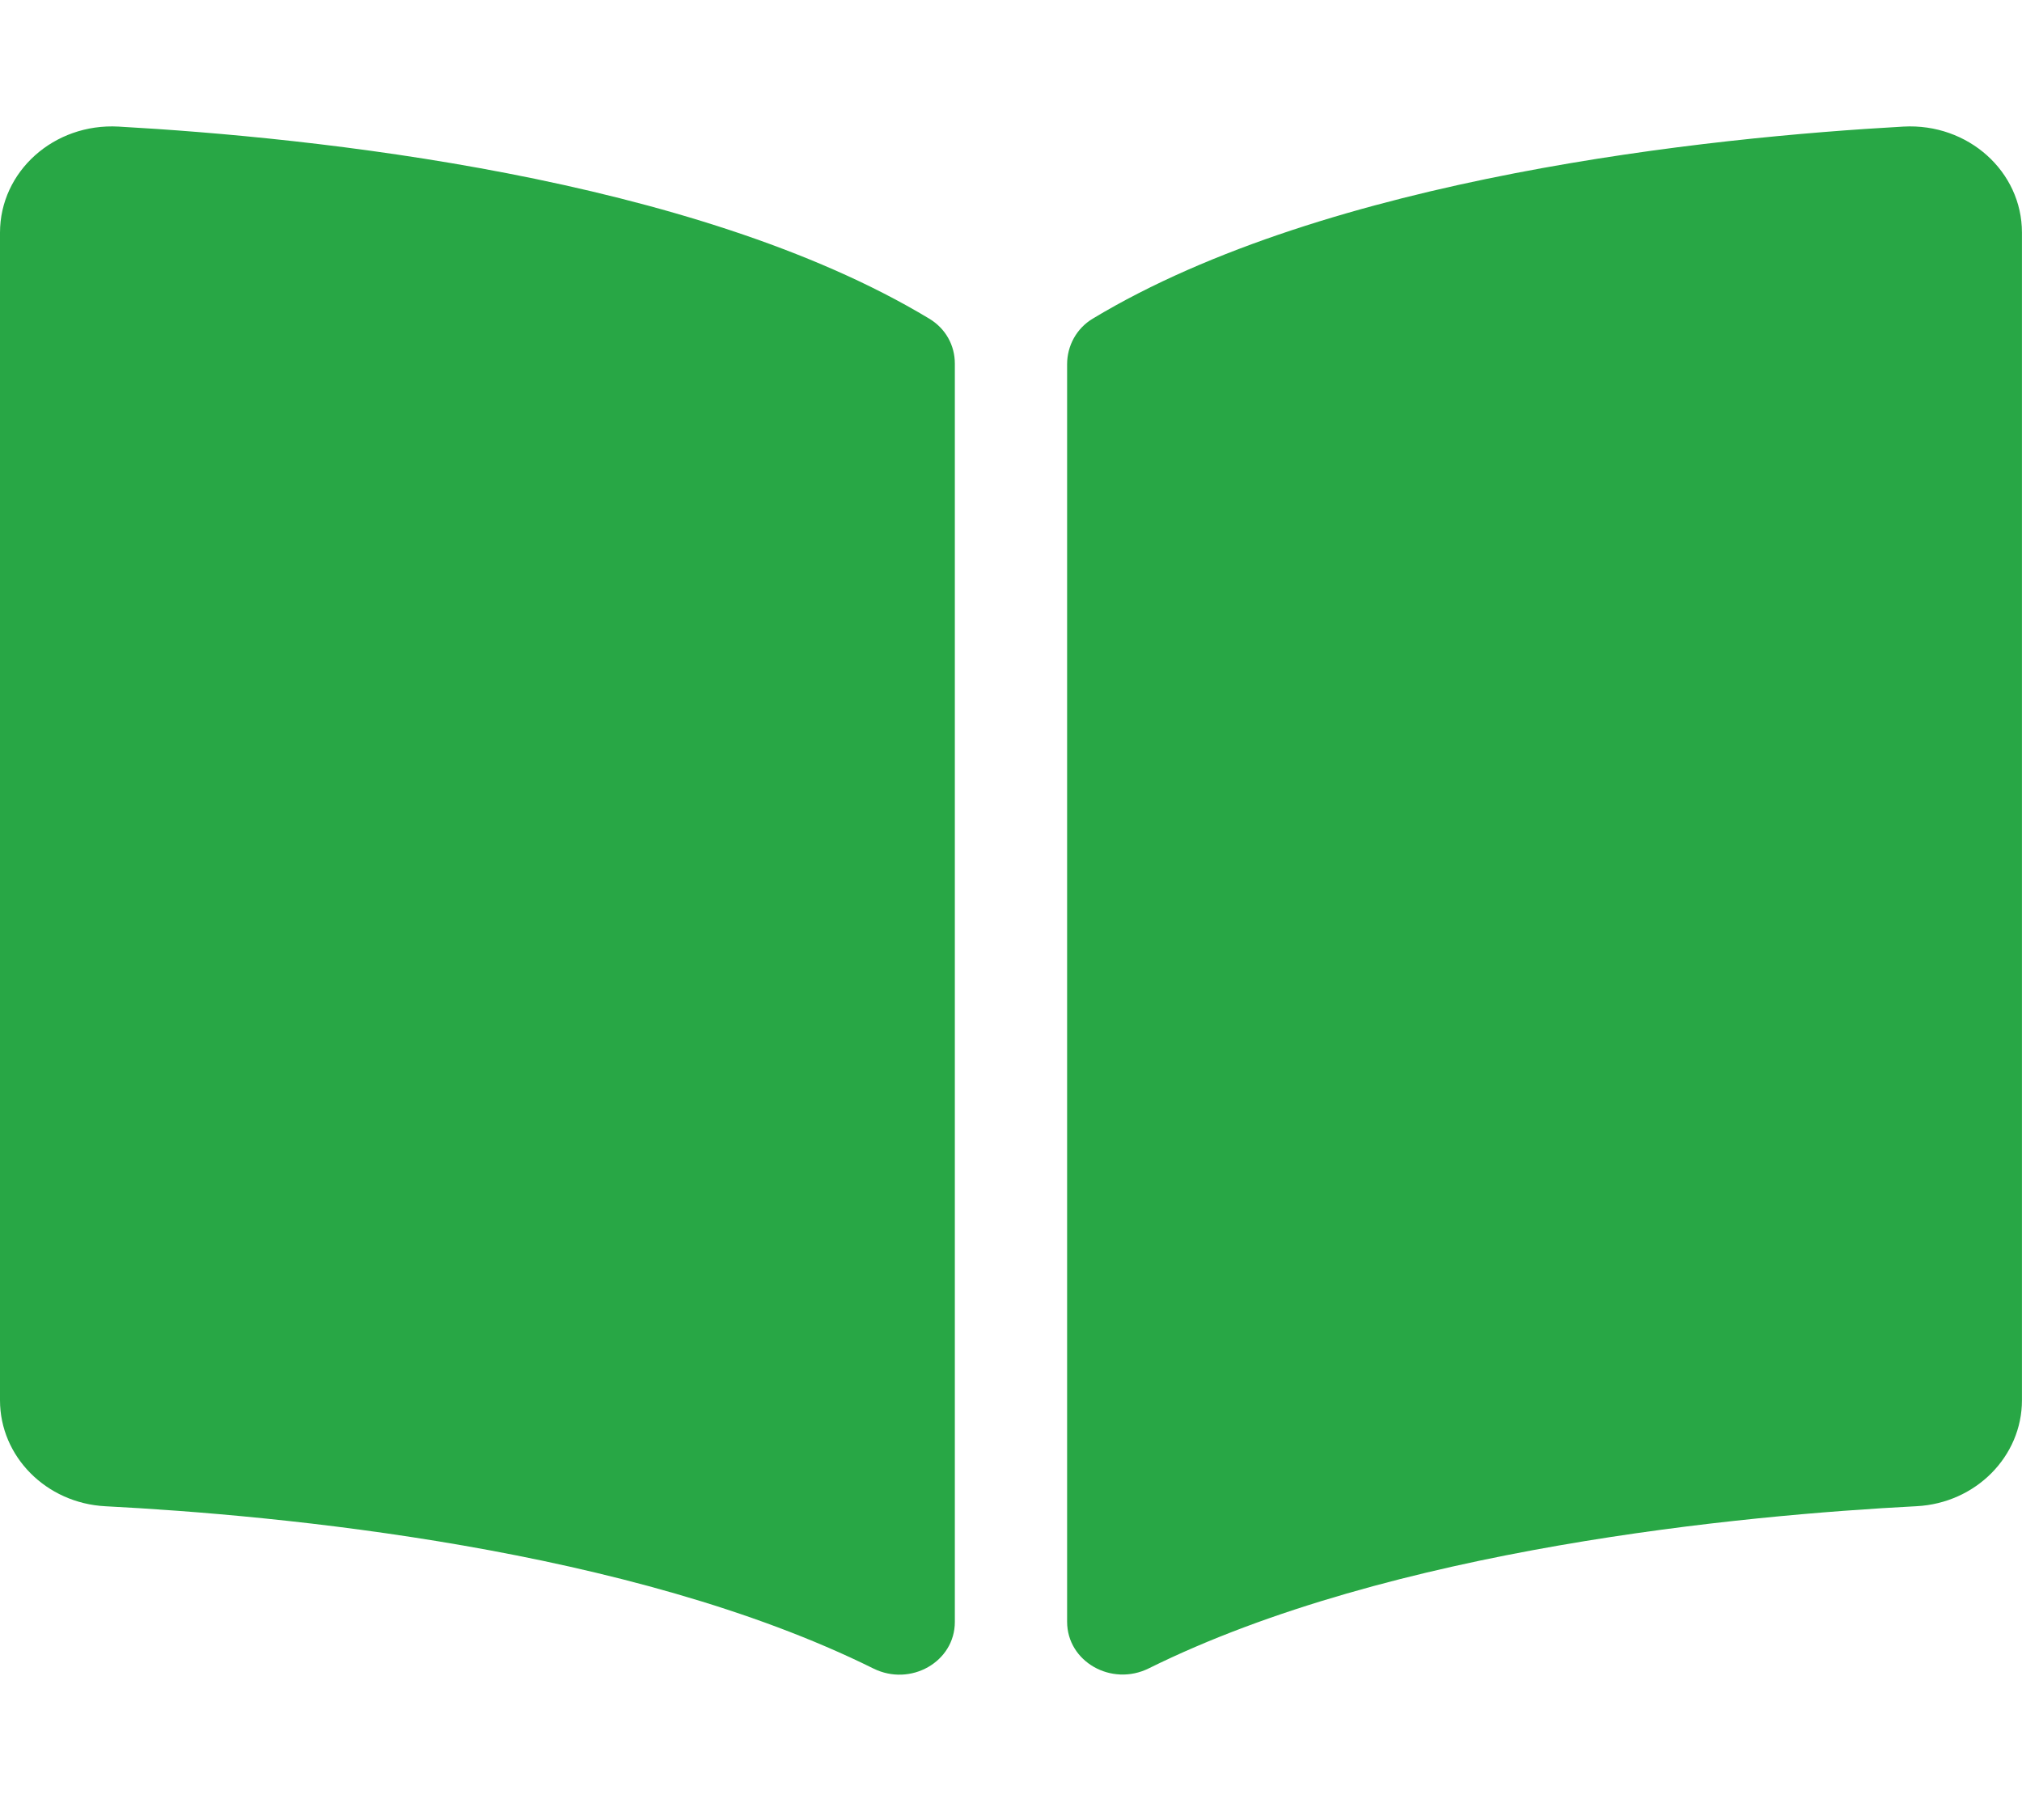 <svg width="40" height="36" viewBox="0 0 40 36" fill="none" xmlns="http://www.w3.org/2000/svg">
<path d="M37.654 2.504C33.849 2.716 26.285 3.49 21.615 6.304C21.293 6.498 21.11 6.843 21.11 7.204V32.078C21.11 32.868 21.988 33.367 22.727 33C27.531 30.62 34.479 29.971 37.915 29.793C39.087 29.732 39.999 28.806 39.999 27.697V4.602C40 3.392 38.933 2.433 37.654 2.504ZM18.384 6.304C13.715 3.49 6.151 2.717 2.346 2.504C1.067 2.433 0 3.392 0 4.602V27.698C0 28.808 0.912 29.733 2.085 29.794C5.522 29.971 12.473 30.621 17.277 33.003C18.015 33.369 18.889 32.87 18.889 32.083V7.192C18.889 6.83 18.707 6.499 18.384 6.304Z" fill="#28A745"/>
</svg>
